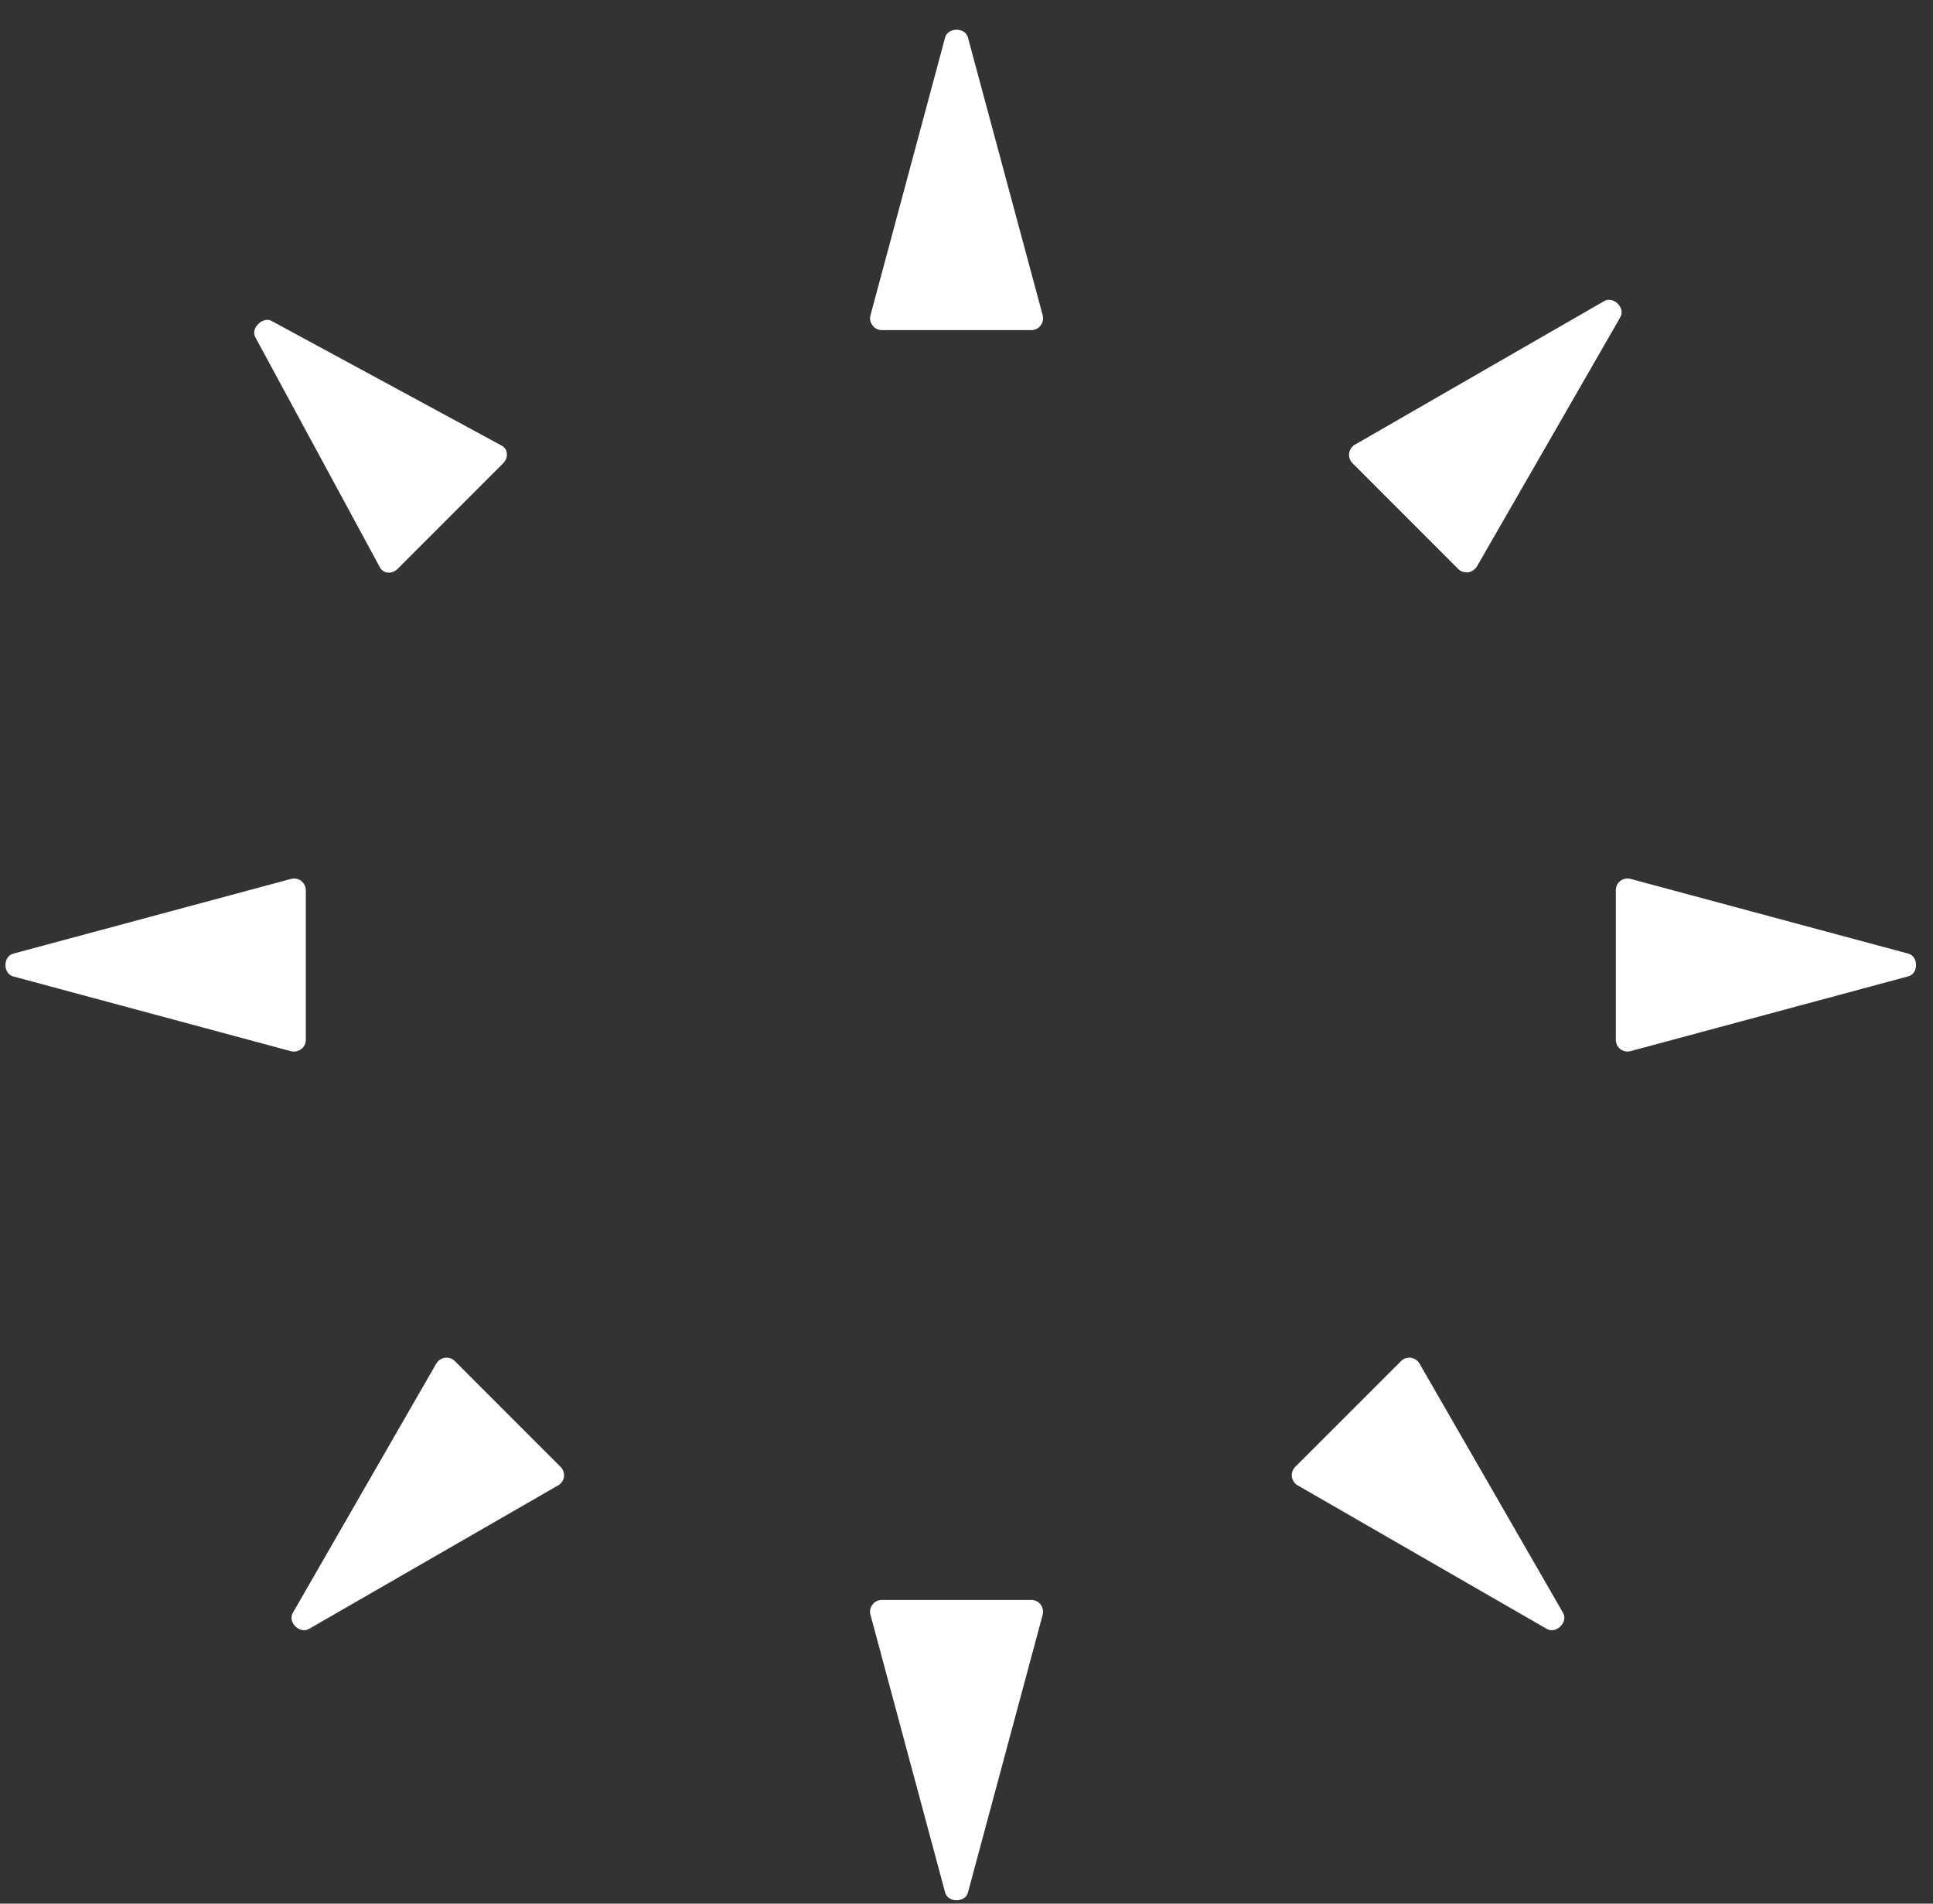 <?xml version="1.0" encoding="utf-8"?>
<!-- Generator: Adobe Illustrator 16.2.0, SVG Export Plug-In . SVG Version: 6.00 Build 0)  -->
<!DOCTYPE svg PUBLIC "-//W3C//DTD SVG 1.1//EN" "http://www.w3.org/Graphics/SVG/1.1/DTD/svg11.dtd">
<svg version="1.1" id="Layer_1" xmlns="http://www.w3.org/2000/svg" xmlns:xlink="http://www.w3.org/1999/xlink" x="0px" y="0px"
	 width="65px" height="64px" viewBox="0 0 65 64" enable-background="new 0 0 65 64" xml:space="preserve">
<rect x="0" y="0" width="65" height="64" fill="#333333" stroke="none"/>
<g>
	<path fill="#FFFFFF" d="M10.128,35.271c0.099-0.074,0.156-0.189,0.156-0.313v-5.027c0-0.122-0.057-0.239-0.156-0.315
		c-0.099-0.075-0.224-0.1-0.345-0.066l-9.34,2.512c-0.346,0.093-0.346,0.67,0,0.765l9.34,2.514
		C9.9,35.371,10.029,35.346,10.128,35.271z"/>
	<path fill="#FFFFFF" d="M64.17,32.061l-9.337-2.512c-0.121-0.032-0.247-0.007-0.346,0.066c-0.1,0.075-0.152,0.193-0.152,0.315
		v5.027c0,0.124,0.053,0.239,0.152,0.313c0.099,0.078,0.225,0.1,0.346,0.068l9.337-2.514C64.517,32.731,64.517,32.154,64.17,32.061z
		"/>
	<path fill="#FFFFFF" d="M34.68,53.79h-5.027c-0.125,0-0.244,0.056-0.312,0.154c-0.079,0.099-0.104,0.226-0.071,0.342l2.512,9.341
		c0.095,0.347,0.674,0.347,0.767,0l2.513-9.341c0.029-0.116,0.004-0.243-0.069-0.342C34.92,53.846,34.804,53.79,34.68,53.79z"/>
	<path fill="#FFFFFF" d="M29.654,11.099h5.025c0.126,0,0.24-0.057,0.314-0.156c0.073-0.099,0.099-0.224,0.069-0.344L32.548,1.26
		c-0.091-0.346-0.672-0.346-0.767,0l-2.51,9.339c-0.034,0.118-0.008,0.245,0.071,0.342C29.409,11.04,29.53,11.099,29.654,11.099z"/>
	<path fill="#FFFFFF" d="M15.294,45.759c-0.086-0.087-0.21-0.129-0.329-0.111c-0.125,0.017-0.23,0.09-0.294,0.193l-4.825,8.384
		c-0.181,0.31,0.227,0.718,0.542,0.54l8.38-4.827c0.108-0.06,0.177-0.169,0.198-0.29c0.013-0.124-0.029-0.244-0.116-0.332
		L15.294,45.759z"/>
	<path fill="#FFFFFF" d="M49.035,19.129c0.087,0.088,0.211,0.128,0.335,0.111c0.119-0.017,0.224-0.089,0.293-0.194l4.824-8.383
		c0.177-0.31-0.23-0.719-0.545-0.54l-8.382,4.827c-0.103,0.059-0.177,0.168-0.193,0.292c-0.017,0.122,0.027,0.244,0.113,0.331
		L49.035,19.129z"/>
	<path fill="#FFFFFF" d="M47.732,45.841c-0.063-0.104-0.17-0.177-0.288-0.193c-0.127-0.018-0.248,0.024-0.335,0.115l-3.555,3.553
		c-0.086,0.088-0.13,0.212-0.113,0.332c0.019,0.121,0.087,0.23,0.196,0.29l8.379,4.827c0.313,0.178,0.722-0.23,0.545-0.54
		L47.732,45.841z"/>
	<path fill="#FFFFFF" d="M12.777,19.078c0.053,0.1,0.152,0.163,0.268,0.173c0.117,0.01,0.235-0.036,0.321-0.122l3.556-3.556
		c0.086-0.087,0.133-0.206,0.121-0.321c-0.005-0.114-0.071-0.215-0.169-0.268l-7.749-4.198c-0.289-0.153-0.701,0.254-0.544,0.544
		L12.777,19.078z"/>
</g>
</svg>
